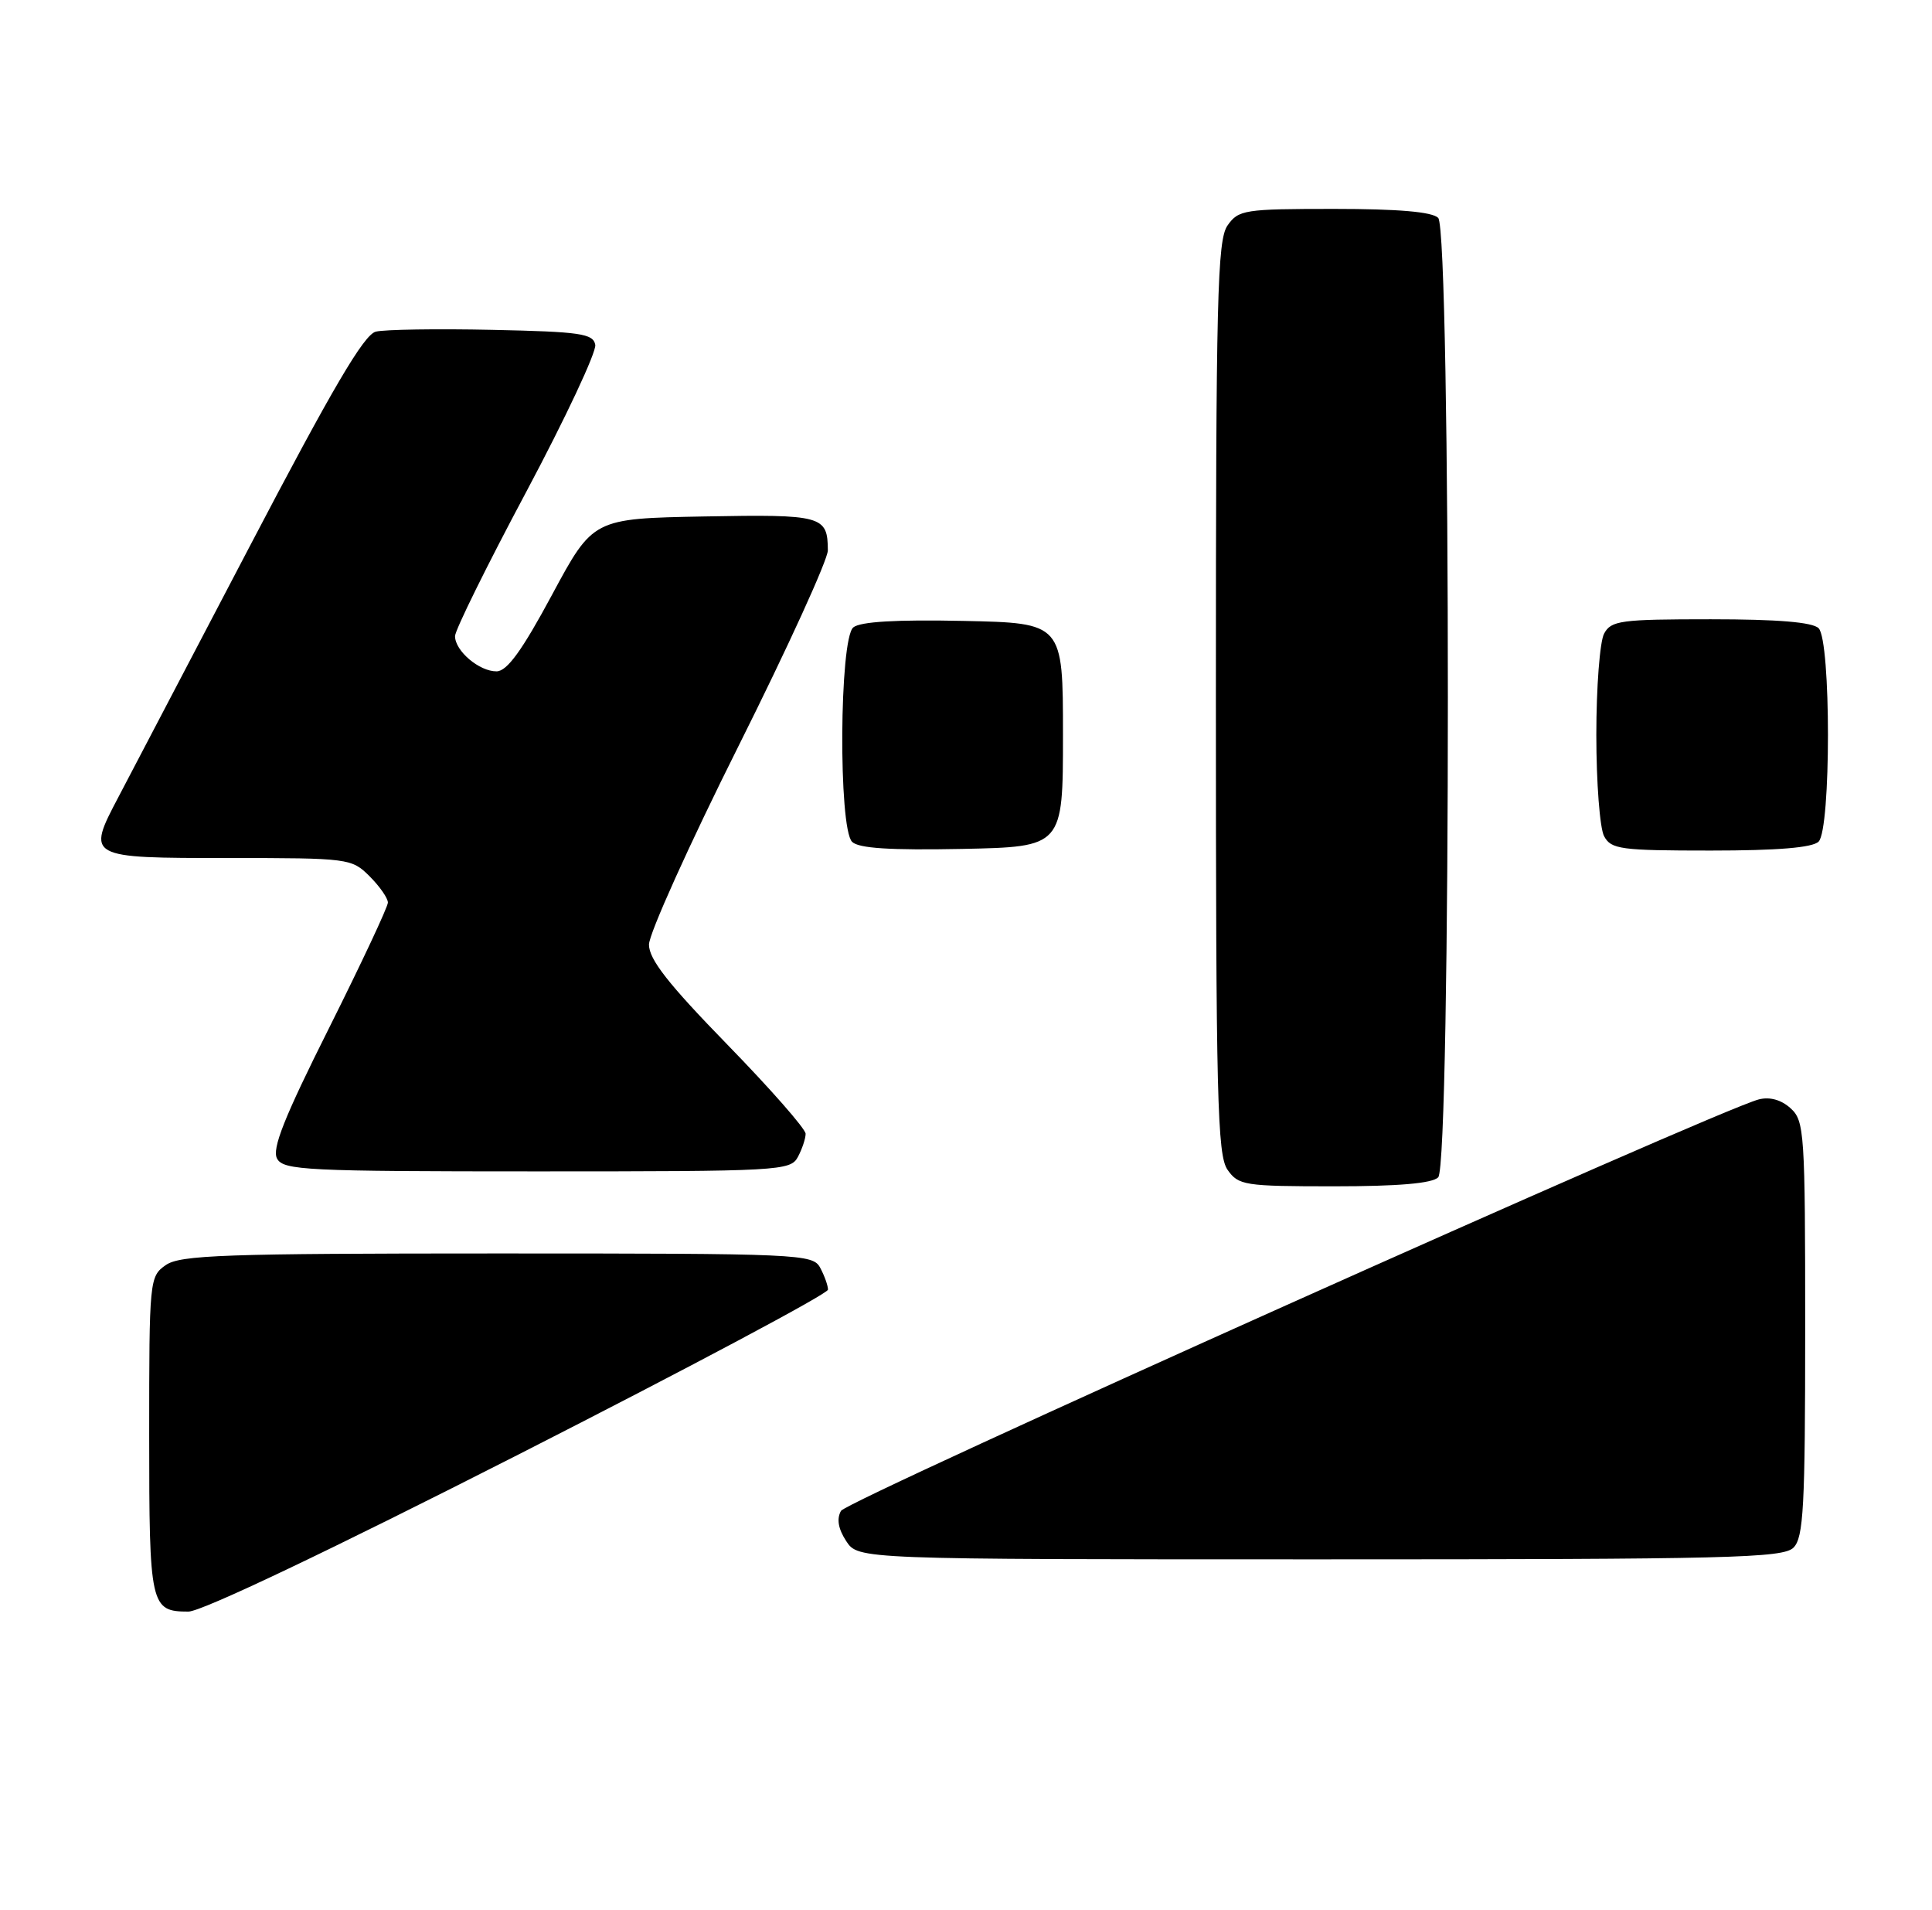 <?xml version="1.0" encoding="UTF-8" standalone="no"?>
<!DOCTYPE svg PUBLIC "-//W3C//DTD SVG 1.1//EN" "http://www.w3.org/Graphics/SVG/1.1/DTD/svg11.dtd" >
<svg xmlns="http://www.w3.org/2000/svg" xmlns:xlink="http://www.w3.org/1999/xlink" version="1.1" viewBox="0 0 259 256">
 <g >
 <path fill="currentColor"
d=" M 69.56 194.92 C 92.35 183.32 111.00 173.40 111.00 172.85 C 111.00 172.31 110.53 171.00 109.96 169.93 C 108.97 168.07 107.43 168.00 66.69 168.00 C 30.07 168.00 24.15 168.21 22.22 169.56 C 20.04 171.08 20.00 171.54 20.00 192.36 C 20.00 215.28 20.16 216.00 25.26 216.00 C 27.02 216.00 44.22 207.81 69.56 194.92 Z  M 240.43 207.43 C 241.78 206.08 242.00 202.00 242.00 178.08 C 242.00 151.77 241.90 150.22 240.04 148.54 C 238.79 147.40 237.25 146.98 235.79 147.35 C 230.15 148.80 113.55 201.06 112.74 202.50 C 112.14 203.58 112.37 204.91 113.44 206.55 C 115.05 209.00 115.05 209.00 176.95 209.00 C 231.90 209.00 239.03 208.82 240.43 207.43 Z  M 192.80 157.80 C 194.53 156.07 194.53 30.93 192.80 29.20 C 191.99 28.39 187.43 28.00 178.86 28.00 C 166.82 28.00 166.03 28.12 164.56 30.22 C 163.19 32.18 163.00 39.86 163.00 93.50 C 163.00 147.14 163.19 154.82 164.56 156.78 C 166.03 158.88 166.82 159.00 178.86 159.00 C 187.43 159.00 191.99 158.61 192.80 157.80 Z  M 106.96 155.07 C 107.53 154.00 108.00 152.60 108.00 151.96 C 108.00 151.31 103.28 145.93 97.50 140.00 C 89.58 131.87 87.00 128.58 87.00 126.60 C 87.00 125.16 92.40 113.19 99.00 100.00 C 105.60 86.81 110.99 75.00 110.98 73.76 C 110.95 69.12 110.27 68.93 94.42 69.22 C 79.50 69.50 79.50 69.50 74.00 79.73 C 69.99 87.19 67.98 89.96 66.58 89.98 C 64.27 90.01 61.00 87.25 61.00 85.26 C 61.00 84.47 65.30 75.75 70.57 65.88 C 75.83 56.00 79.98 47.15 79.80 46.21 C 79.52 44.71 77.79 44.46 65.99 44.21 C 58.57 44.05 51.55 44.16 50.38 44.45 C 48.79 44.84 44.55 52.07 33.47 73.24 C 25.33 88.78 17.42 103.88 15.89 106.80 C 11.58 114.98 11.63 115.00 30.65 115.00 C 46.77 115.00 47.14 115.05 49.55 117.45 C 50.90 118.80 52.00 120.38 52.00 120.97 C 52.00 121.55 48.44 129.13 44.10 137.81 C 38.07 149.84 36.42 154.00 37.15 155.30 C 38.01 156.85 41.10 157.00 72.01 157.00 C 104.52 157.00 105.97 156.92 106.96 155.07 Z  M 142.50 98.50 C 142.50 83.50 142.50 83.50 129.14 83.22 C 120.14 83.03 115.32 83.32 114.39 84.09 C 112.52 85.64 112.38 110.98 114.23 112.83 C 115.10 113.70 119.31 113.97 128.98 113.78 C 142.50 113.50 142.50 113.50 142.50 98.50 Z  M 243.80 112.80 C 245.47 111.13 245.47 85.87 243.80 84.20 C 242.99 83.39 238.32 83.00 229.34 83.00 C 217.24 83.00 215.98 83.17 215.04 84.93 C 214.47 86.00 214.00 92.10 214.00 98.50 C 214.00 104.90 214.47 111.00 215.04 112.07 C 215.98 113.83 217.24 114.00 229.34 114.00 C 238.32 114.00 242.99 113.61 243.80 112.80 Z "/>
</g>
</svg>